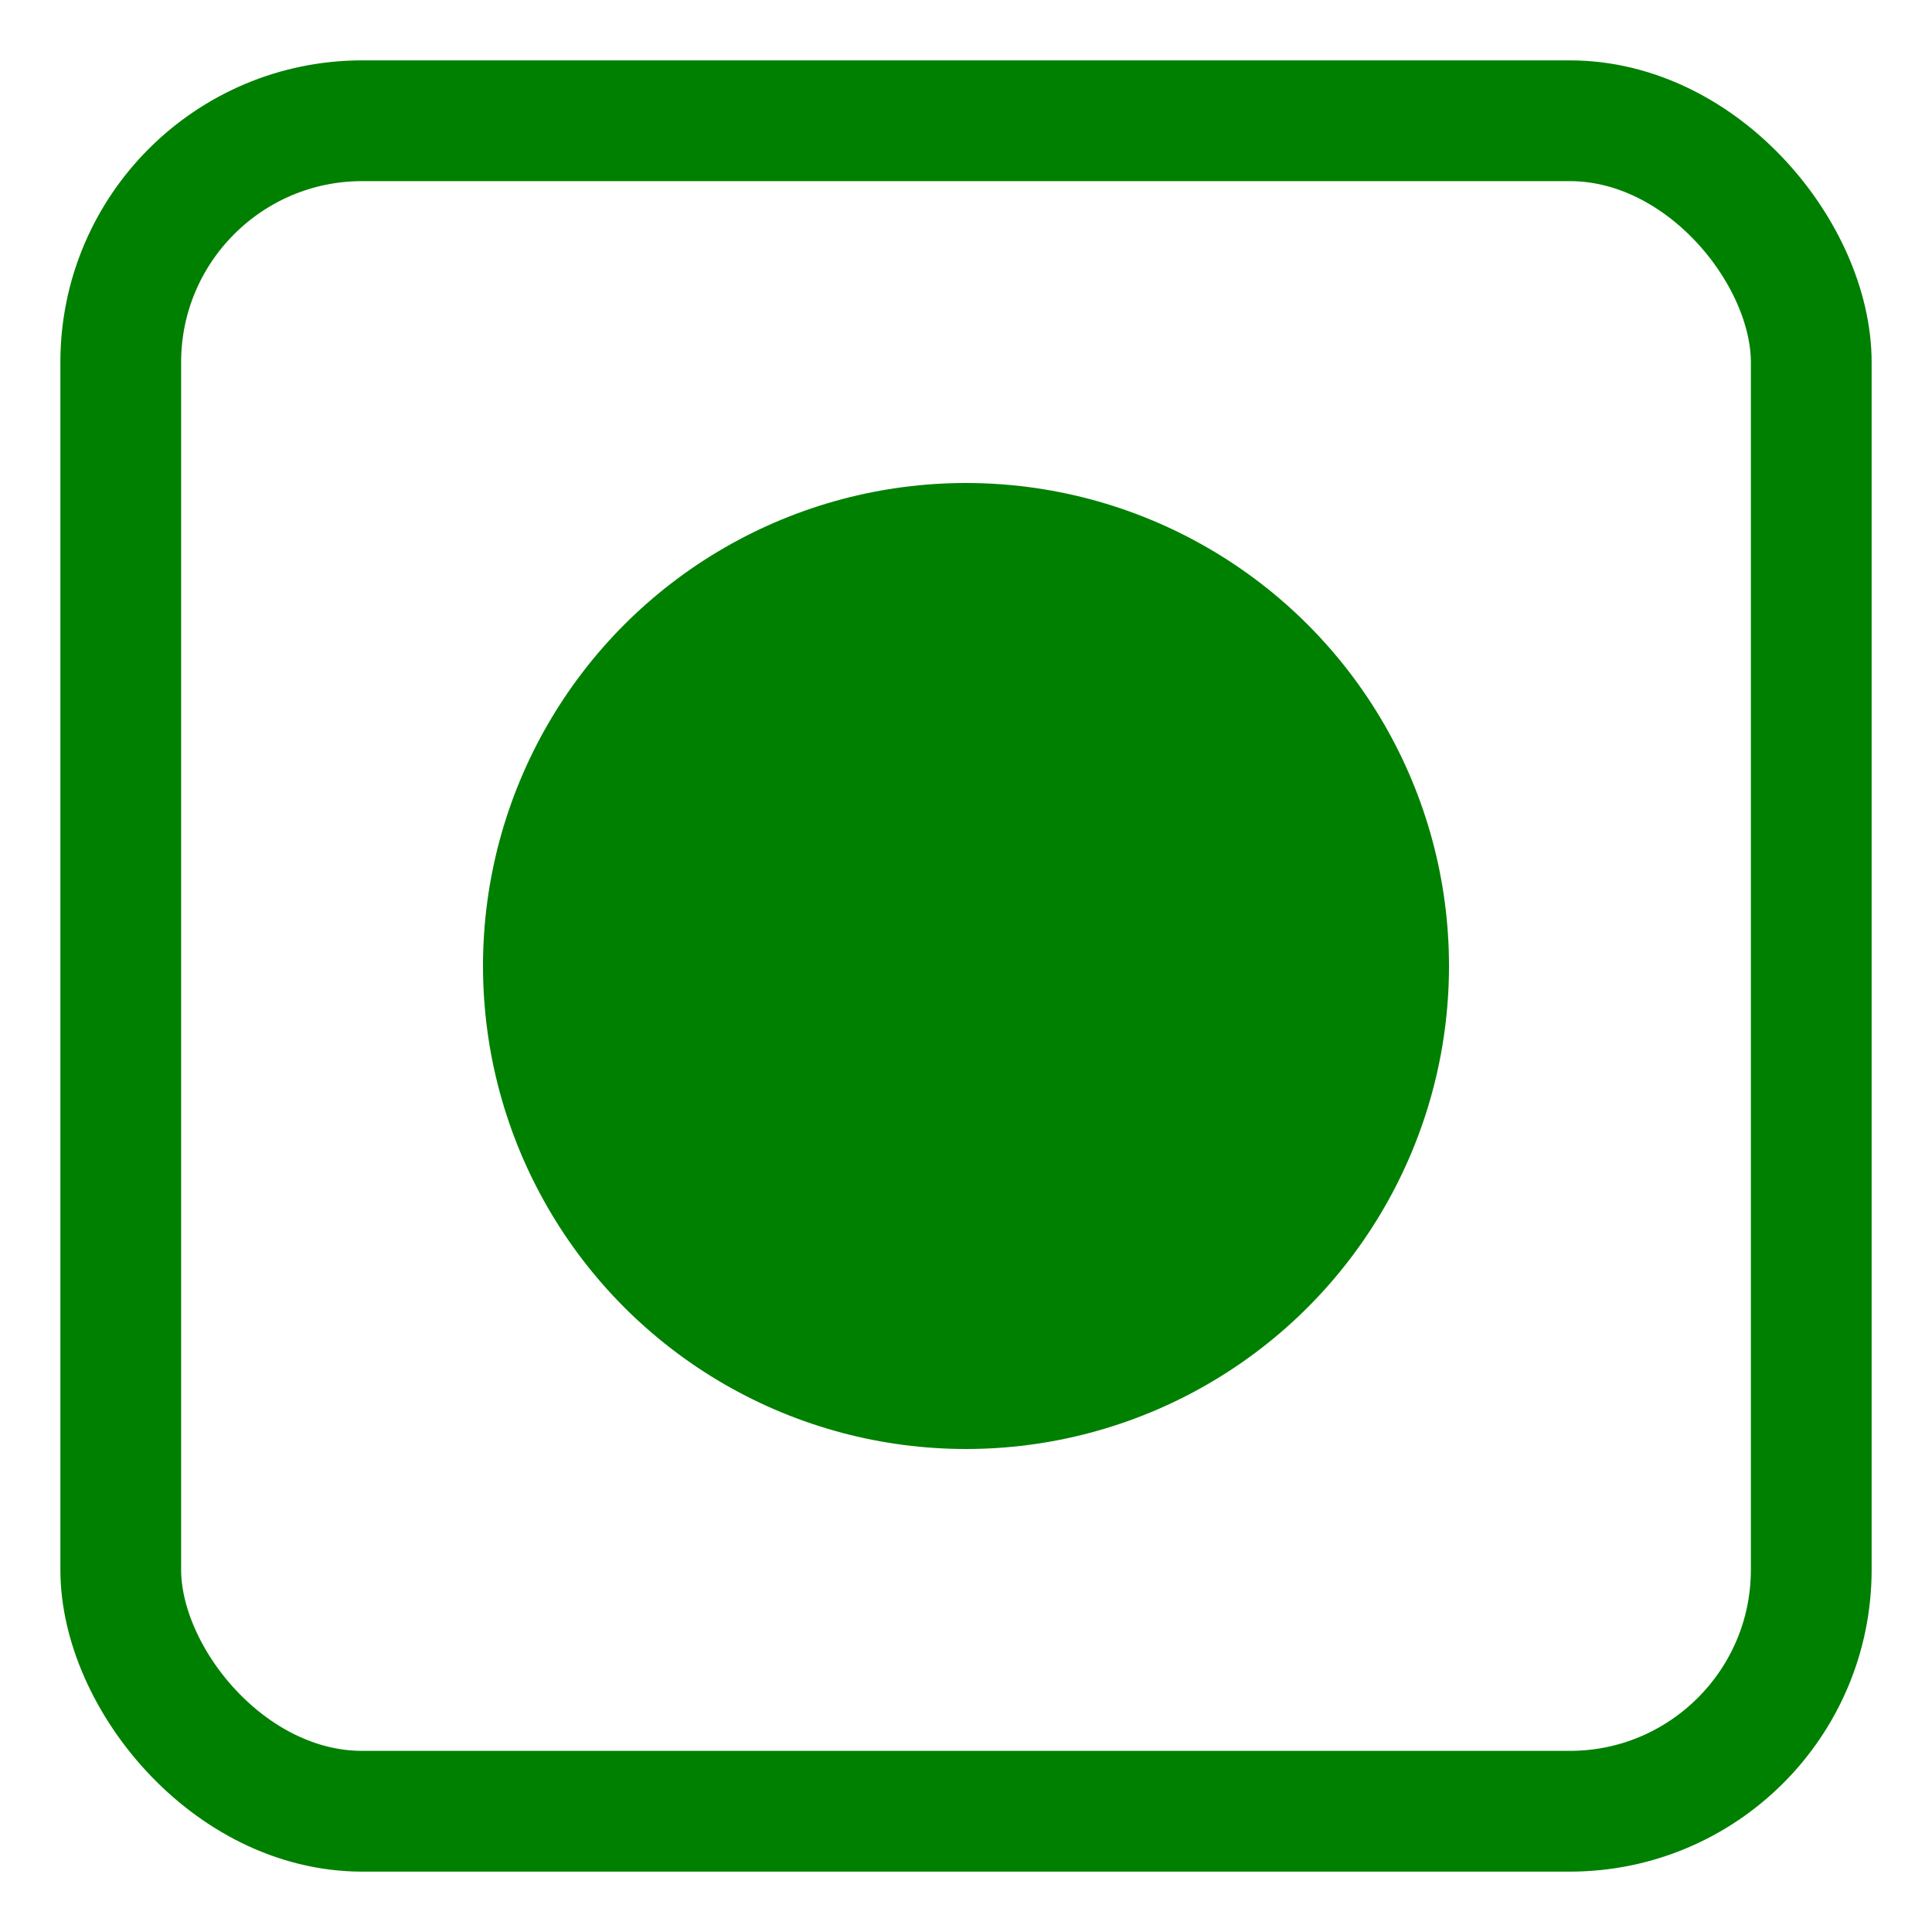 <svg width="16" height="16" viewBox="0 0 16 16" fill="none" xmlns="http://www.w3.org/2000/svg">
  <rect x="1" y="1" width="14" height="14" rx="2" stroke="#008000" strokeWidth="2"/>
  <circle cx="8" cy="8" r="4" fill="#008000"/>
</svg>
